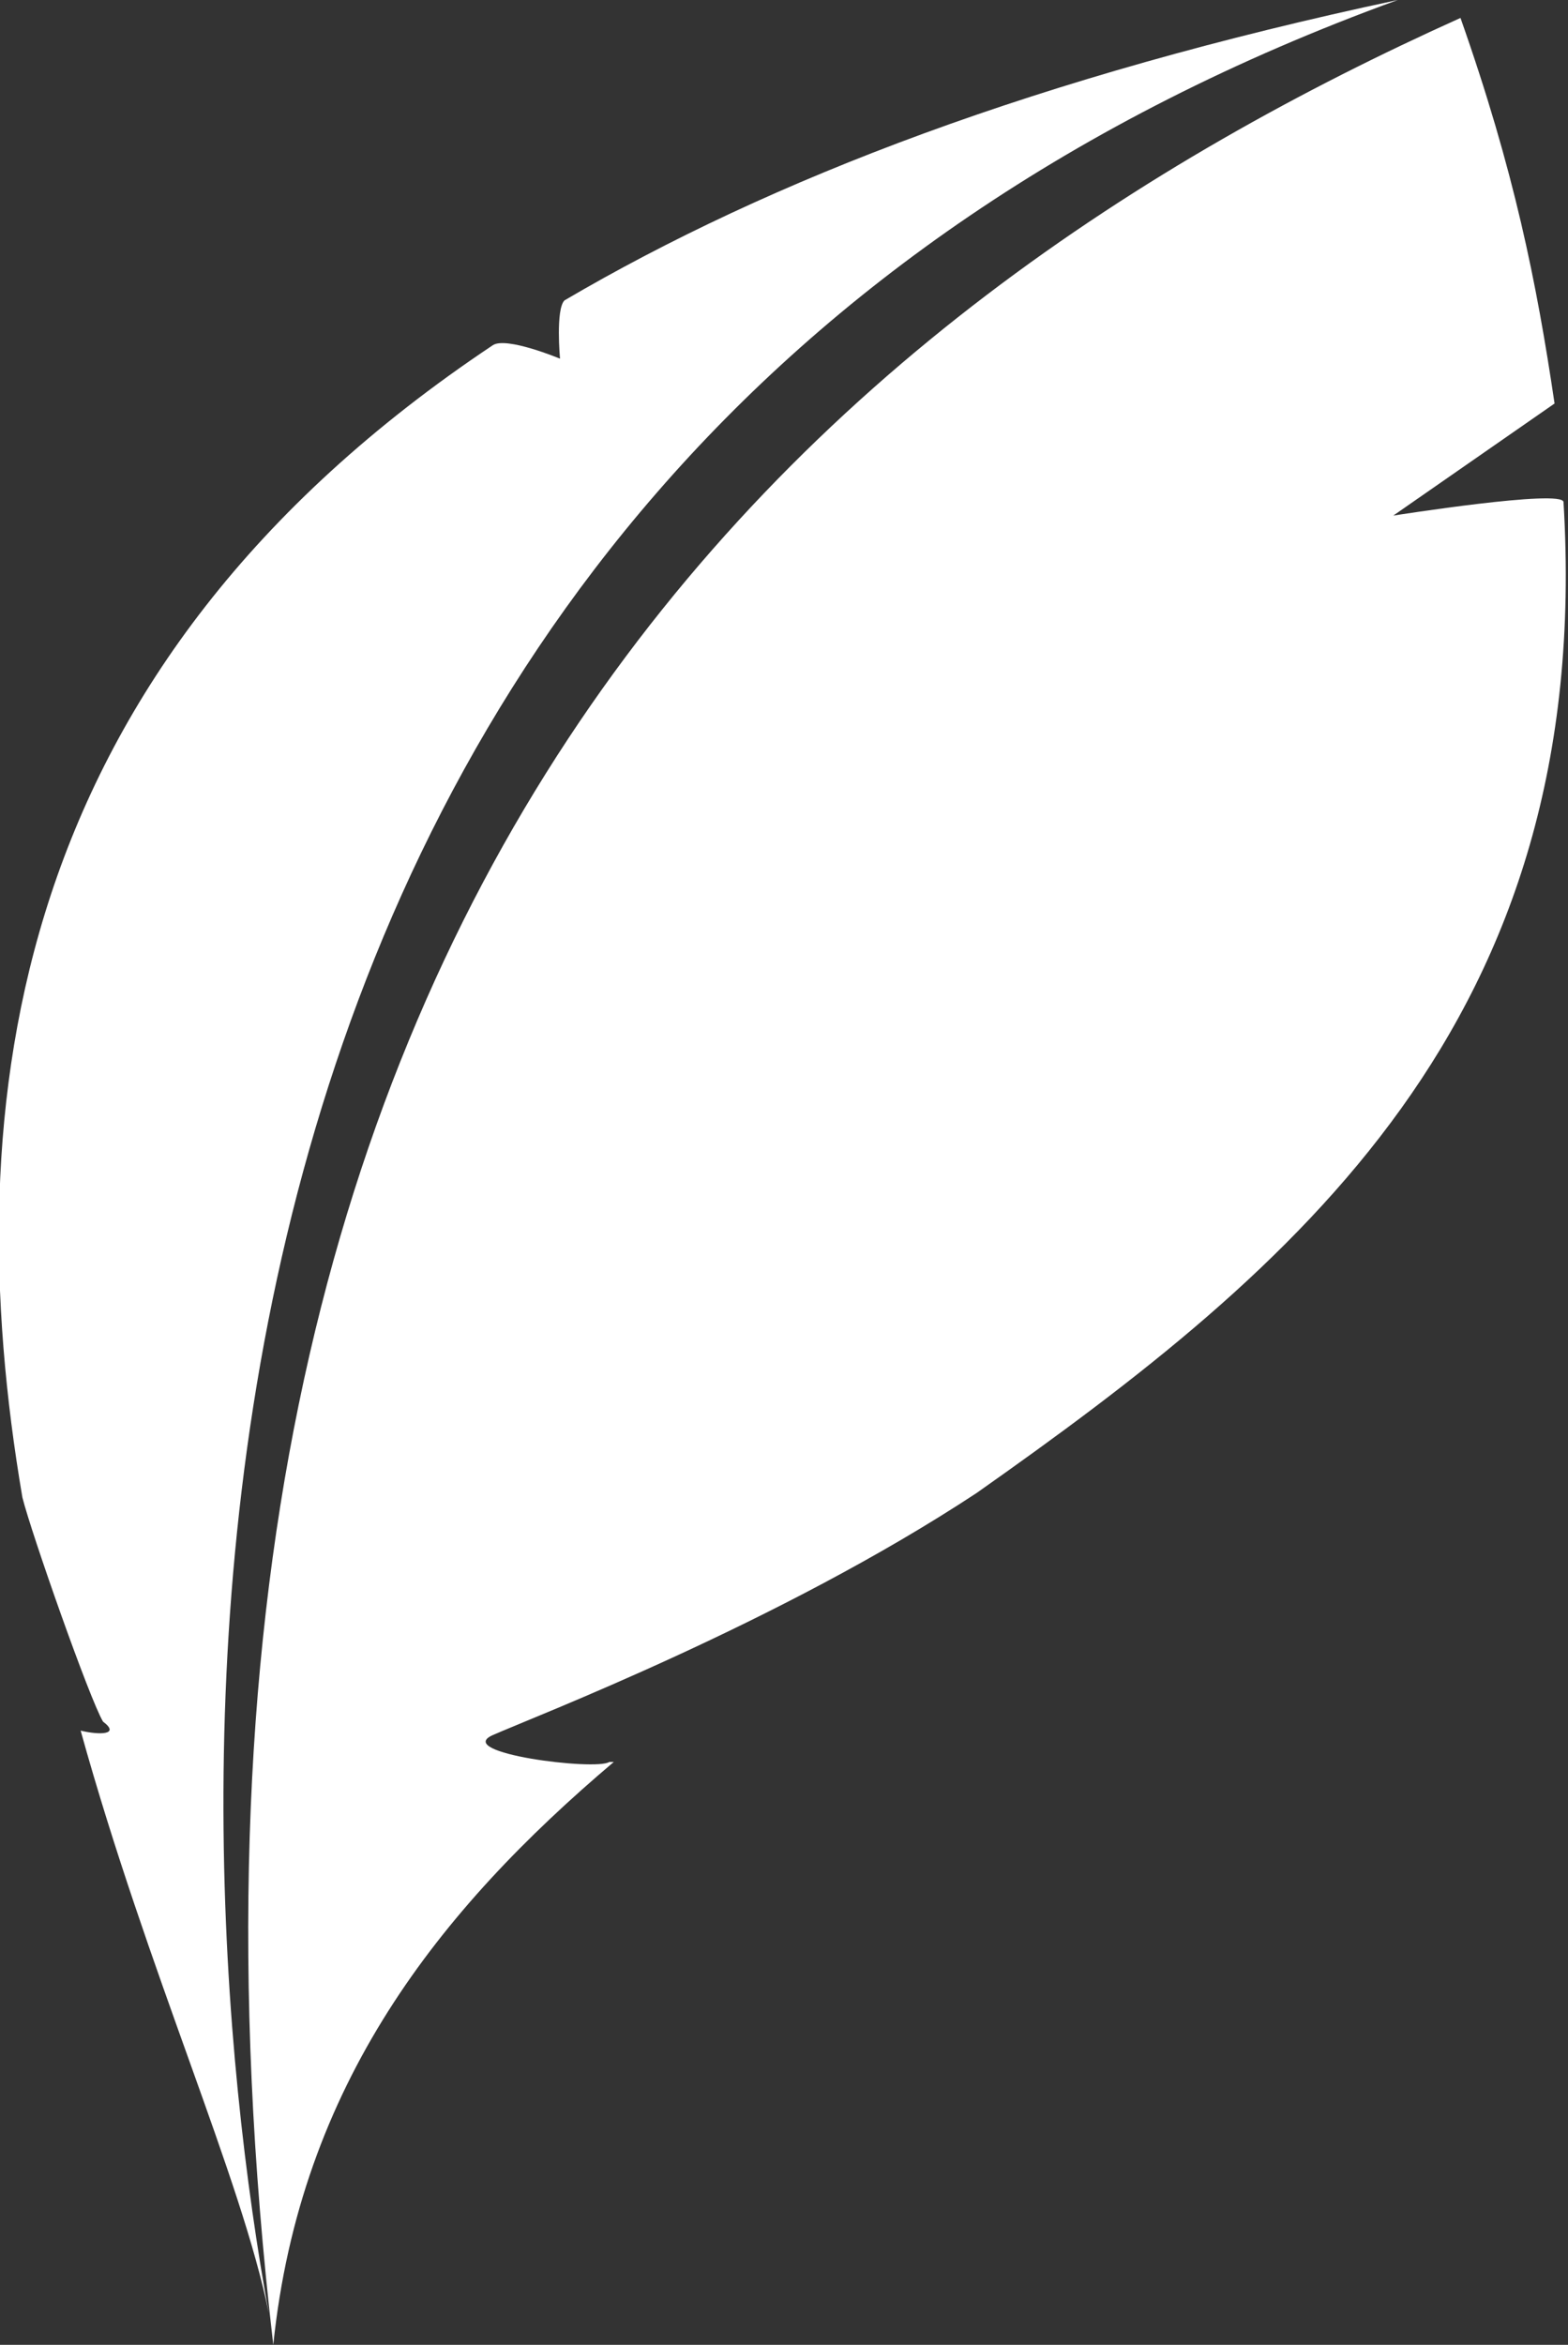 <?xml version="1.0" encoding="utf-8"?>
<!-- Generator: Adobe Illustrator 18.0.0, SVG Export Plug-In . SVG Version: 6.00 Build 0)  -->
<!DOCTYPE svg PUBLIC "-//W3C//DTD SVG 1.1//EN" "http://www.w3.org/Graphics/SVG/1.1/DTD/svg11.dtd">
<svg version="1.1" id="Calque_1" xmlns="http://www.w3.org/2000/svg" xmlns:xlink="http://www.w3.org/1999/xlink" x="0px" y="0px"
	 viewBox="0 0 35 52.3" enable-background="new 0 0 35 52.3" xml:space="preserve">
<rect x="0" y="0" width="35" height="52.3" fill="#333333" stroke="none"/>
<g id="XMLID_129_">
	<path id="XMLID_127_" fill="#FFFFFF" d="M1.8,38.6c1.5,5.4,3.6,10,4.2,13c-2-11-4-41,25.2-51.6c-8,1.7-14,4-18.6,6.7
		C12.4,6.9,12.5,8,12.5,8S11.3,7.5,11,7.7C0.2,14.9-1,24.6,0.5,33.4l0,0c0.2,0.8,1.5,4.5,1.8,5C2.7,38.7,2.2,38.7,1.8,38.6z"/>
	<polygon id="XMLID_126_" fill="#FFFFFF" points="21.9,33.3 21.9,33.4 21.9,33.4 	"/>
	<path id="XMLID_27_" fill="#FFFFFF" d="M6.1,52.3c0.6-5.8,3.7-9.7,7.6-13c0,0,0,0-0.1,0c-0.3,0.2-3.5-0.2-2.6-0.6
		c0.9-0.4,6.4-2.5,10.8-5.4c7.1-5,13.8-10.5,13.1-22.1c0-0.3-3.8,0.3-3.8,0.3L34.7,9c-0.4-2.7-0.9-5.2-2.1-8.6
		C18.6,6.7,2.3,19.7,6.1,52.3z"/>
</g>
</svg>
